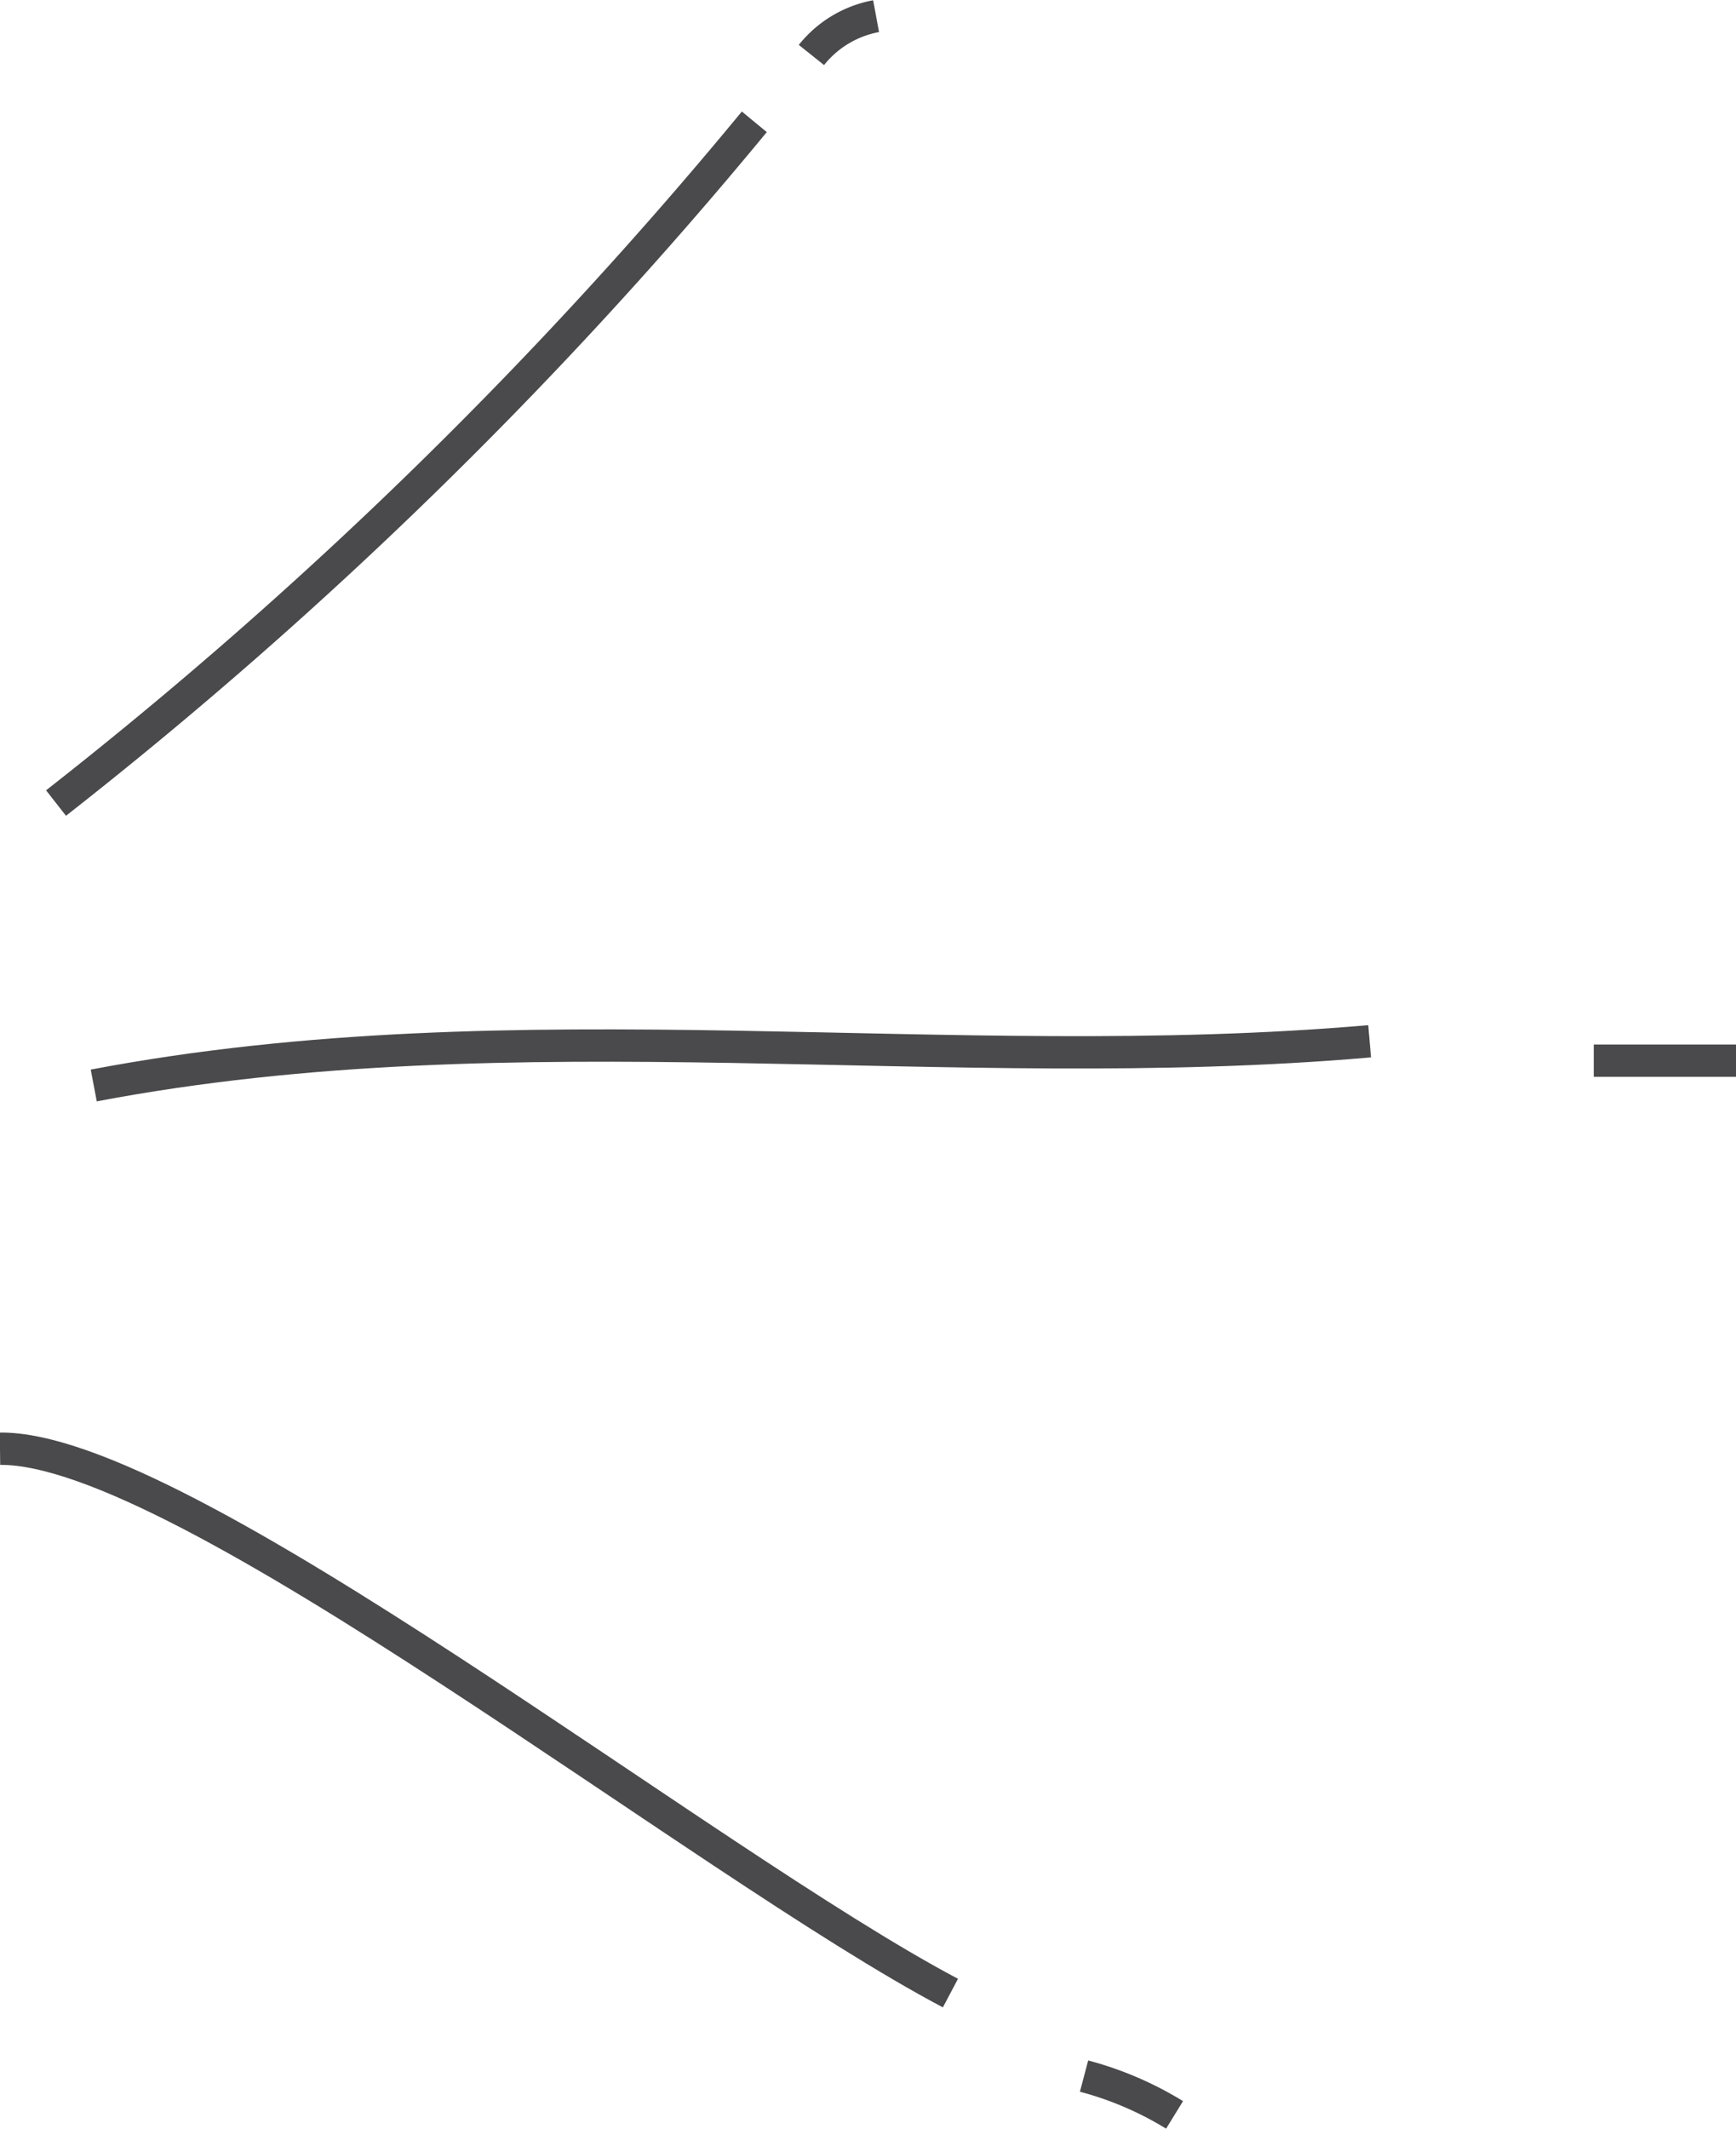 <svg xmlns="http://www.w3.org/2000/svg" viewBox="0 0 16.11 19.75"><defs><style>.cls-1{fill:none;stroke:#4a494b;stroke-width:0.3px;}</style></defs><title>font-deco-rihgt</title><g id="Layer_2" data-name="Layer 2"><g id="Layer_1-2" data-name="Layer 1"><path class="cls-1" d="M8.82,18.49C6.53,17.28,1.69,13.42,0,13.44"/><path class="cls-1" d="M12.71,9.66C8.8,10,4.82,9.32.87,10.07"/><path class="cls-1" d="M.52,7.45A41.8,41.8,0,0,0,7,1.13"/><path class="cls-1" d="M16.11,9.84H14.79"/><path class="cls-1" d="M7.53.51a1,1,0,0,1,.6-.36"/><path class="cls-1" d="M10.06,19.26a3.14,3.14,0,0,1,.84.36"/></g></g></svg>
